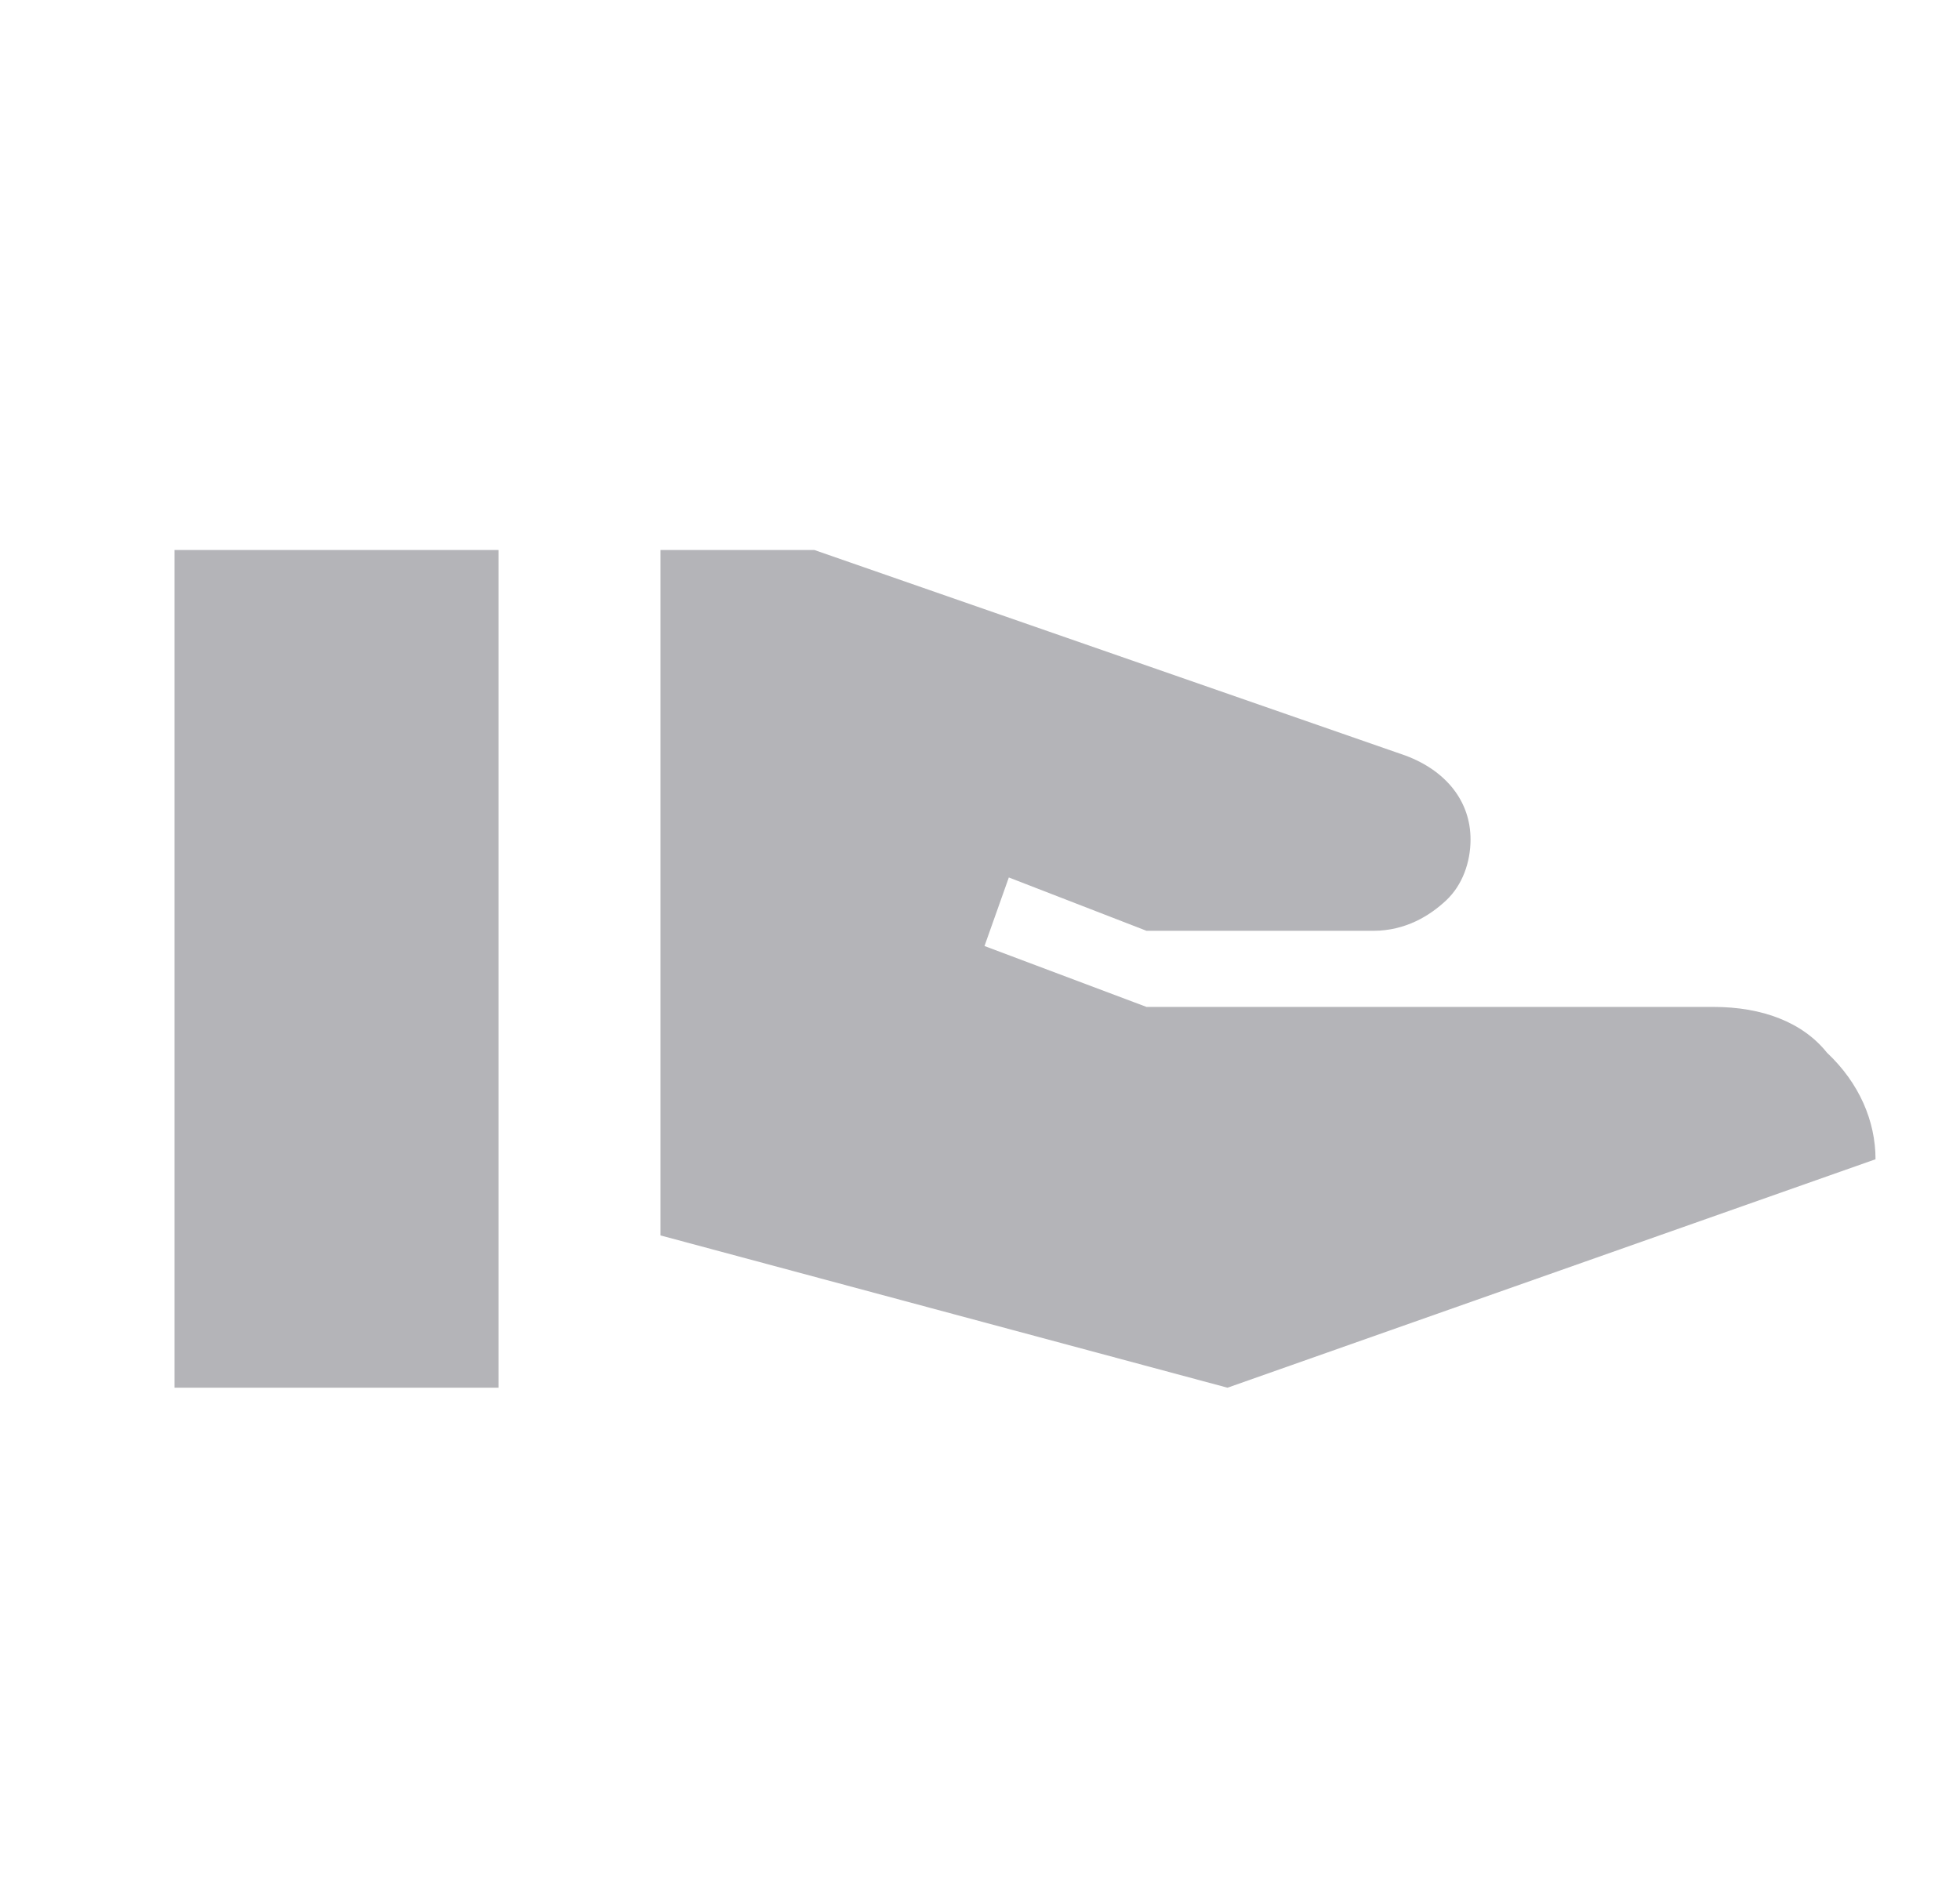 <svg width="51" height="49" viewBox="0 0 51 49" fill="none" xmlns="http://www.w3.org/2000/svg">
<path d="M44.587 26.203C45.851 26.203 46.905 26.6 47.538 27.393C48.381 28.185 48.802 29.176 48.802 30.167L31.94 36.112L17.186 32.149V14.313H21.191L36.577 19.664C37.631 20.06 38.264 20.853 38.264 21.844C38.264 22.438 38.053 23.033 37.631 23.429C37.21 23.825 36.577 24.222 35.734 24.222H29.833L26.25 22.834L25.617 24.618L29.833 26.203H44.587V26.203ZM4.54 14.313H12.971V36.112H4.54V14.313Z" fill="#B4B4B8"/>
</svg>
